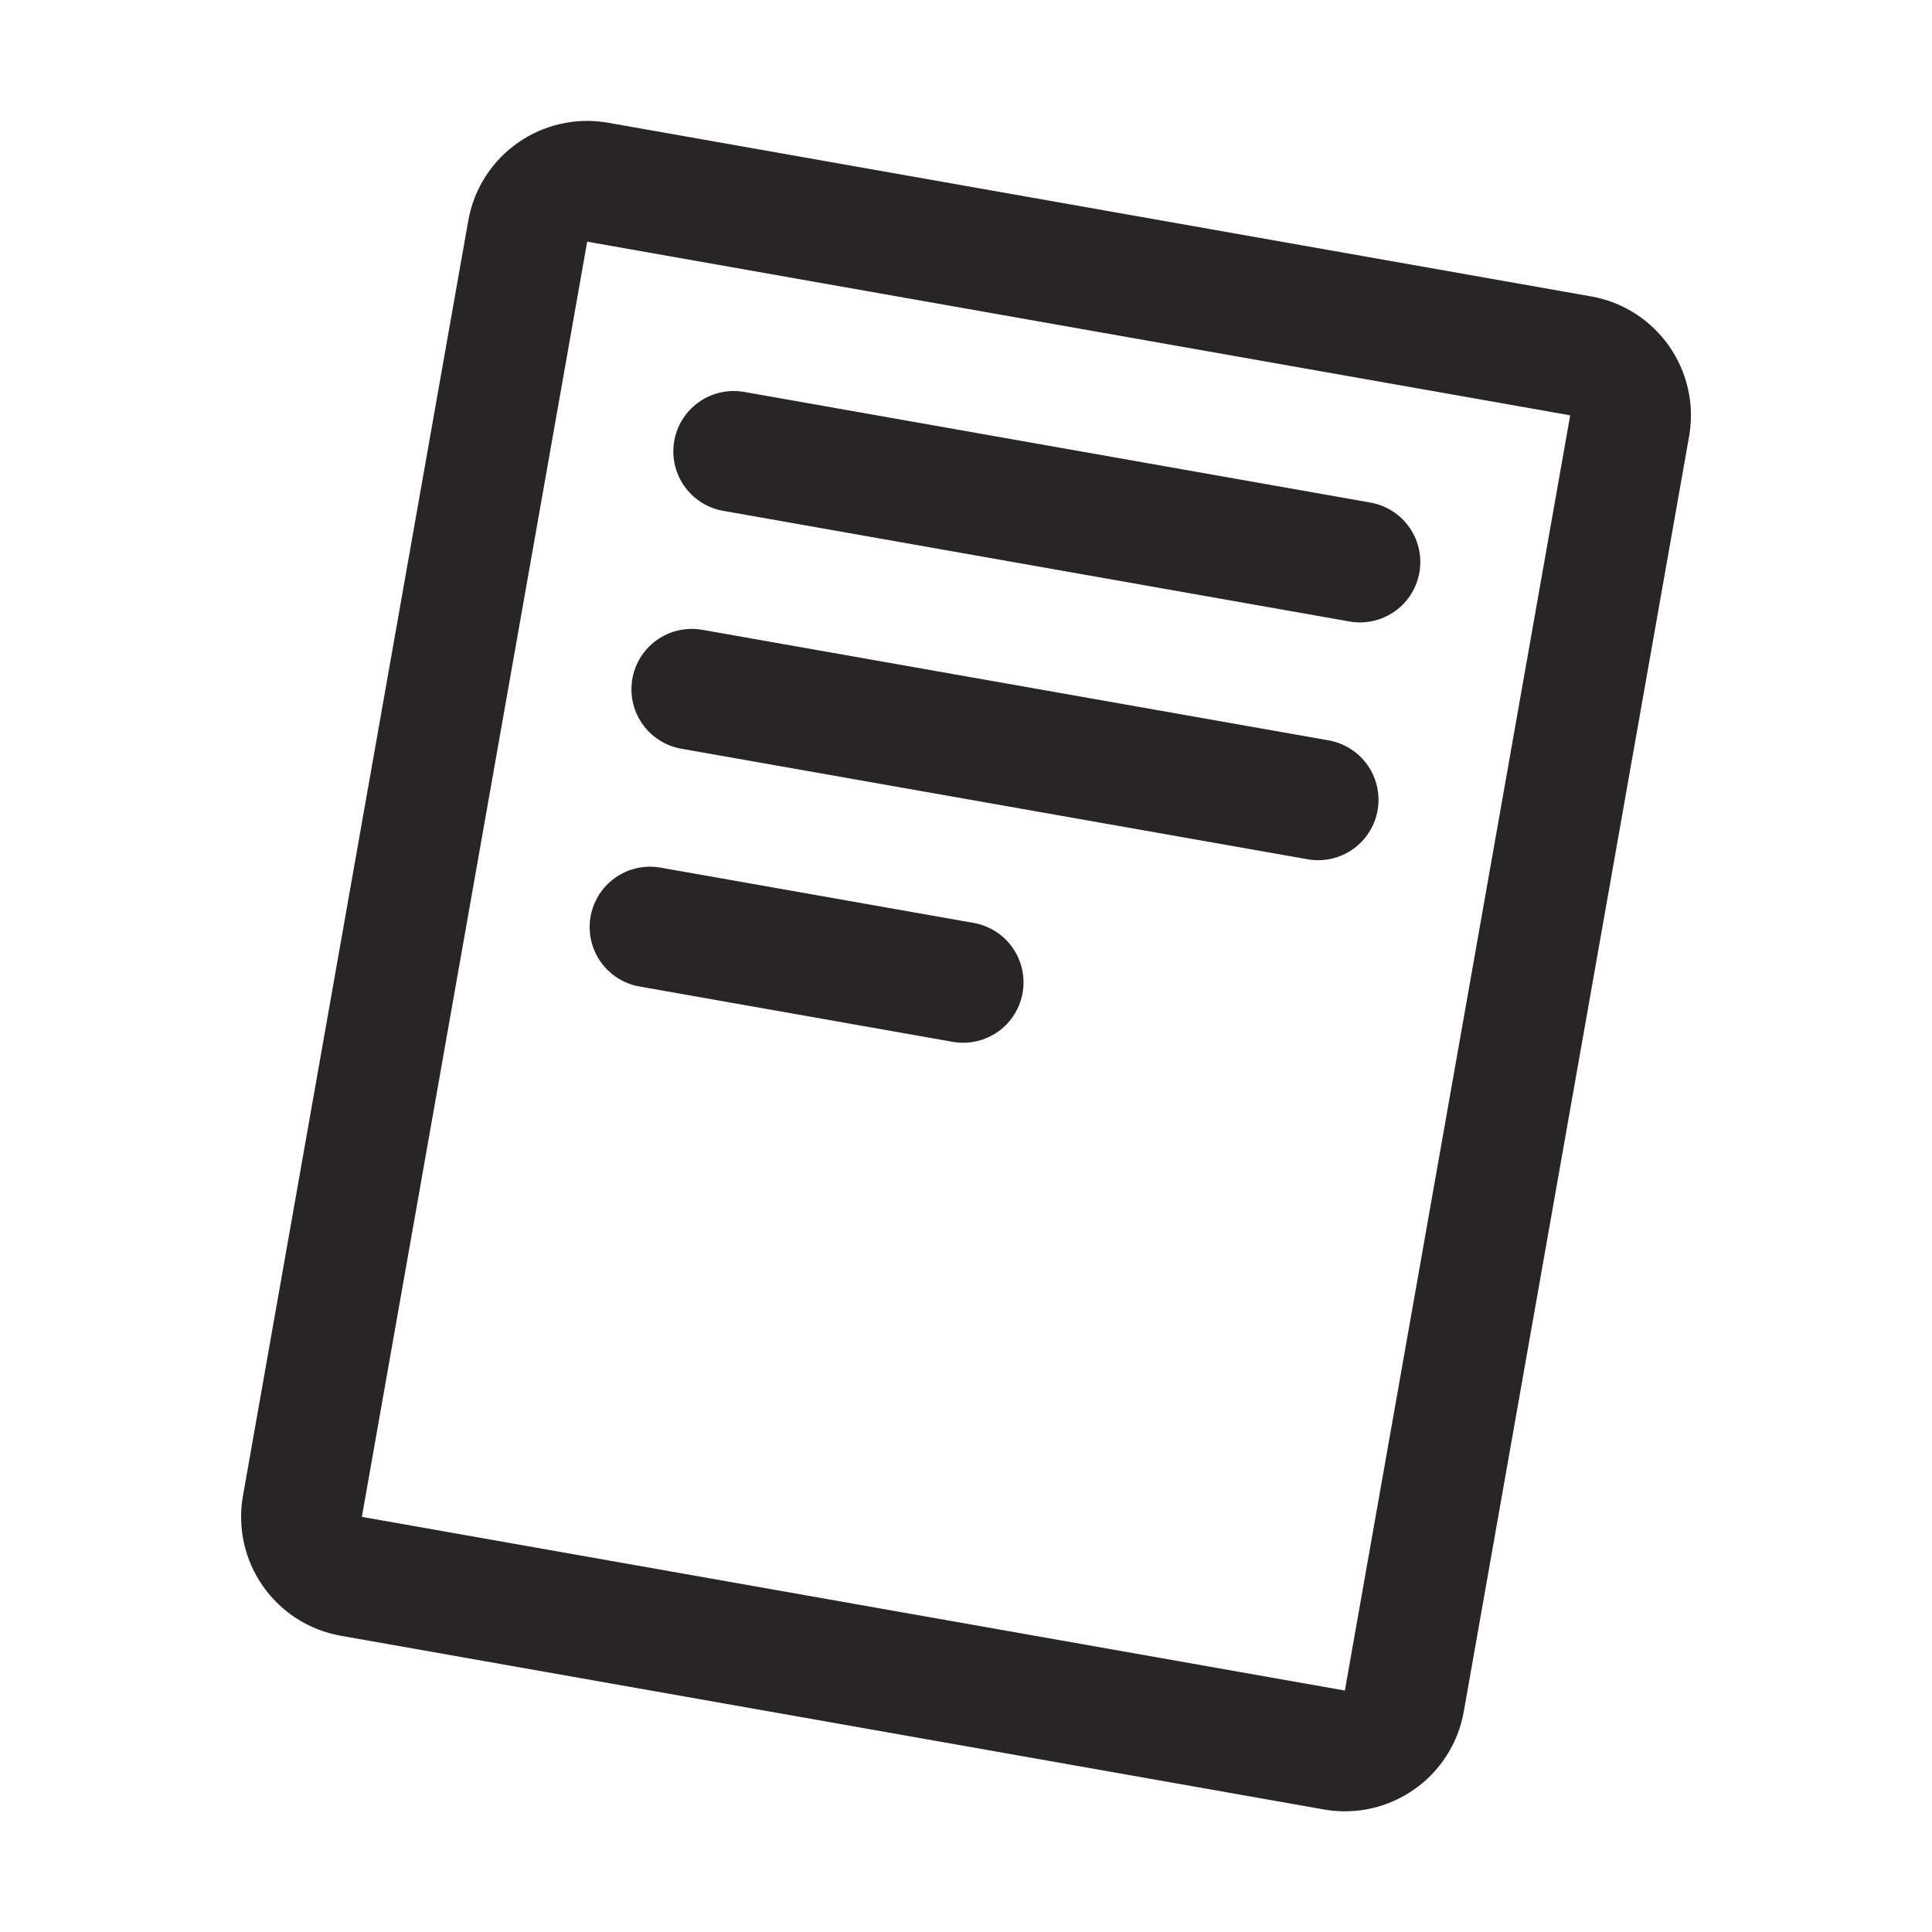 <svg width="80" height="80" viewBox="0 0 80 80" fill="none" xmlns="http://www.w3.org/2000/svg">
<g clip-path="url(#clip0_860_31280)">
<path d="M65.453 14.736L24.749 7.545C23.389 7.304 22.092 8.212 21.852 9.571L12.522 62.376C12.282 63.735 13.19 65.032 14.549 65.272L55.253 72.464C56.613 72.704 57.91 71.797 58.15 70.437L67.48 17.633C67.72 16.274 66.812 14.977 65.453 14.736Z" stroke="#272525" stroke-width="5" stroke-linecap="round" stroke-linejoin="round"/>
<path d="M30.381 18.691L56.312 23.272" stroke="#272525" stroke-width="5" stroke-linecap="round" stroke-linejoin="round"/>
<path d="M54.581 33.119L28.646 28.541" stroke="#272525" stroke-width="5" stroke-linecap="round" stroke-linejoin="round"/>
<path d="M39.882 40.678L26.916 38.388" stroke="#272525" stroke-width="5" stroke-linecap="round" stroke-linejoin="round"/>
</g>
<defs>
<clipPath id="clip0_860_31280">
<rect width="80" height="80" fill="white"/>
</clipPath>
</defs>
</svg>
